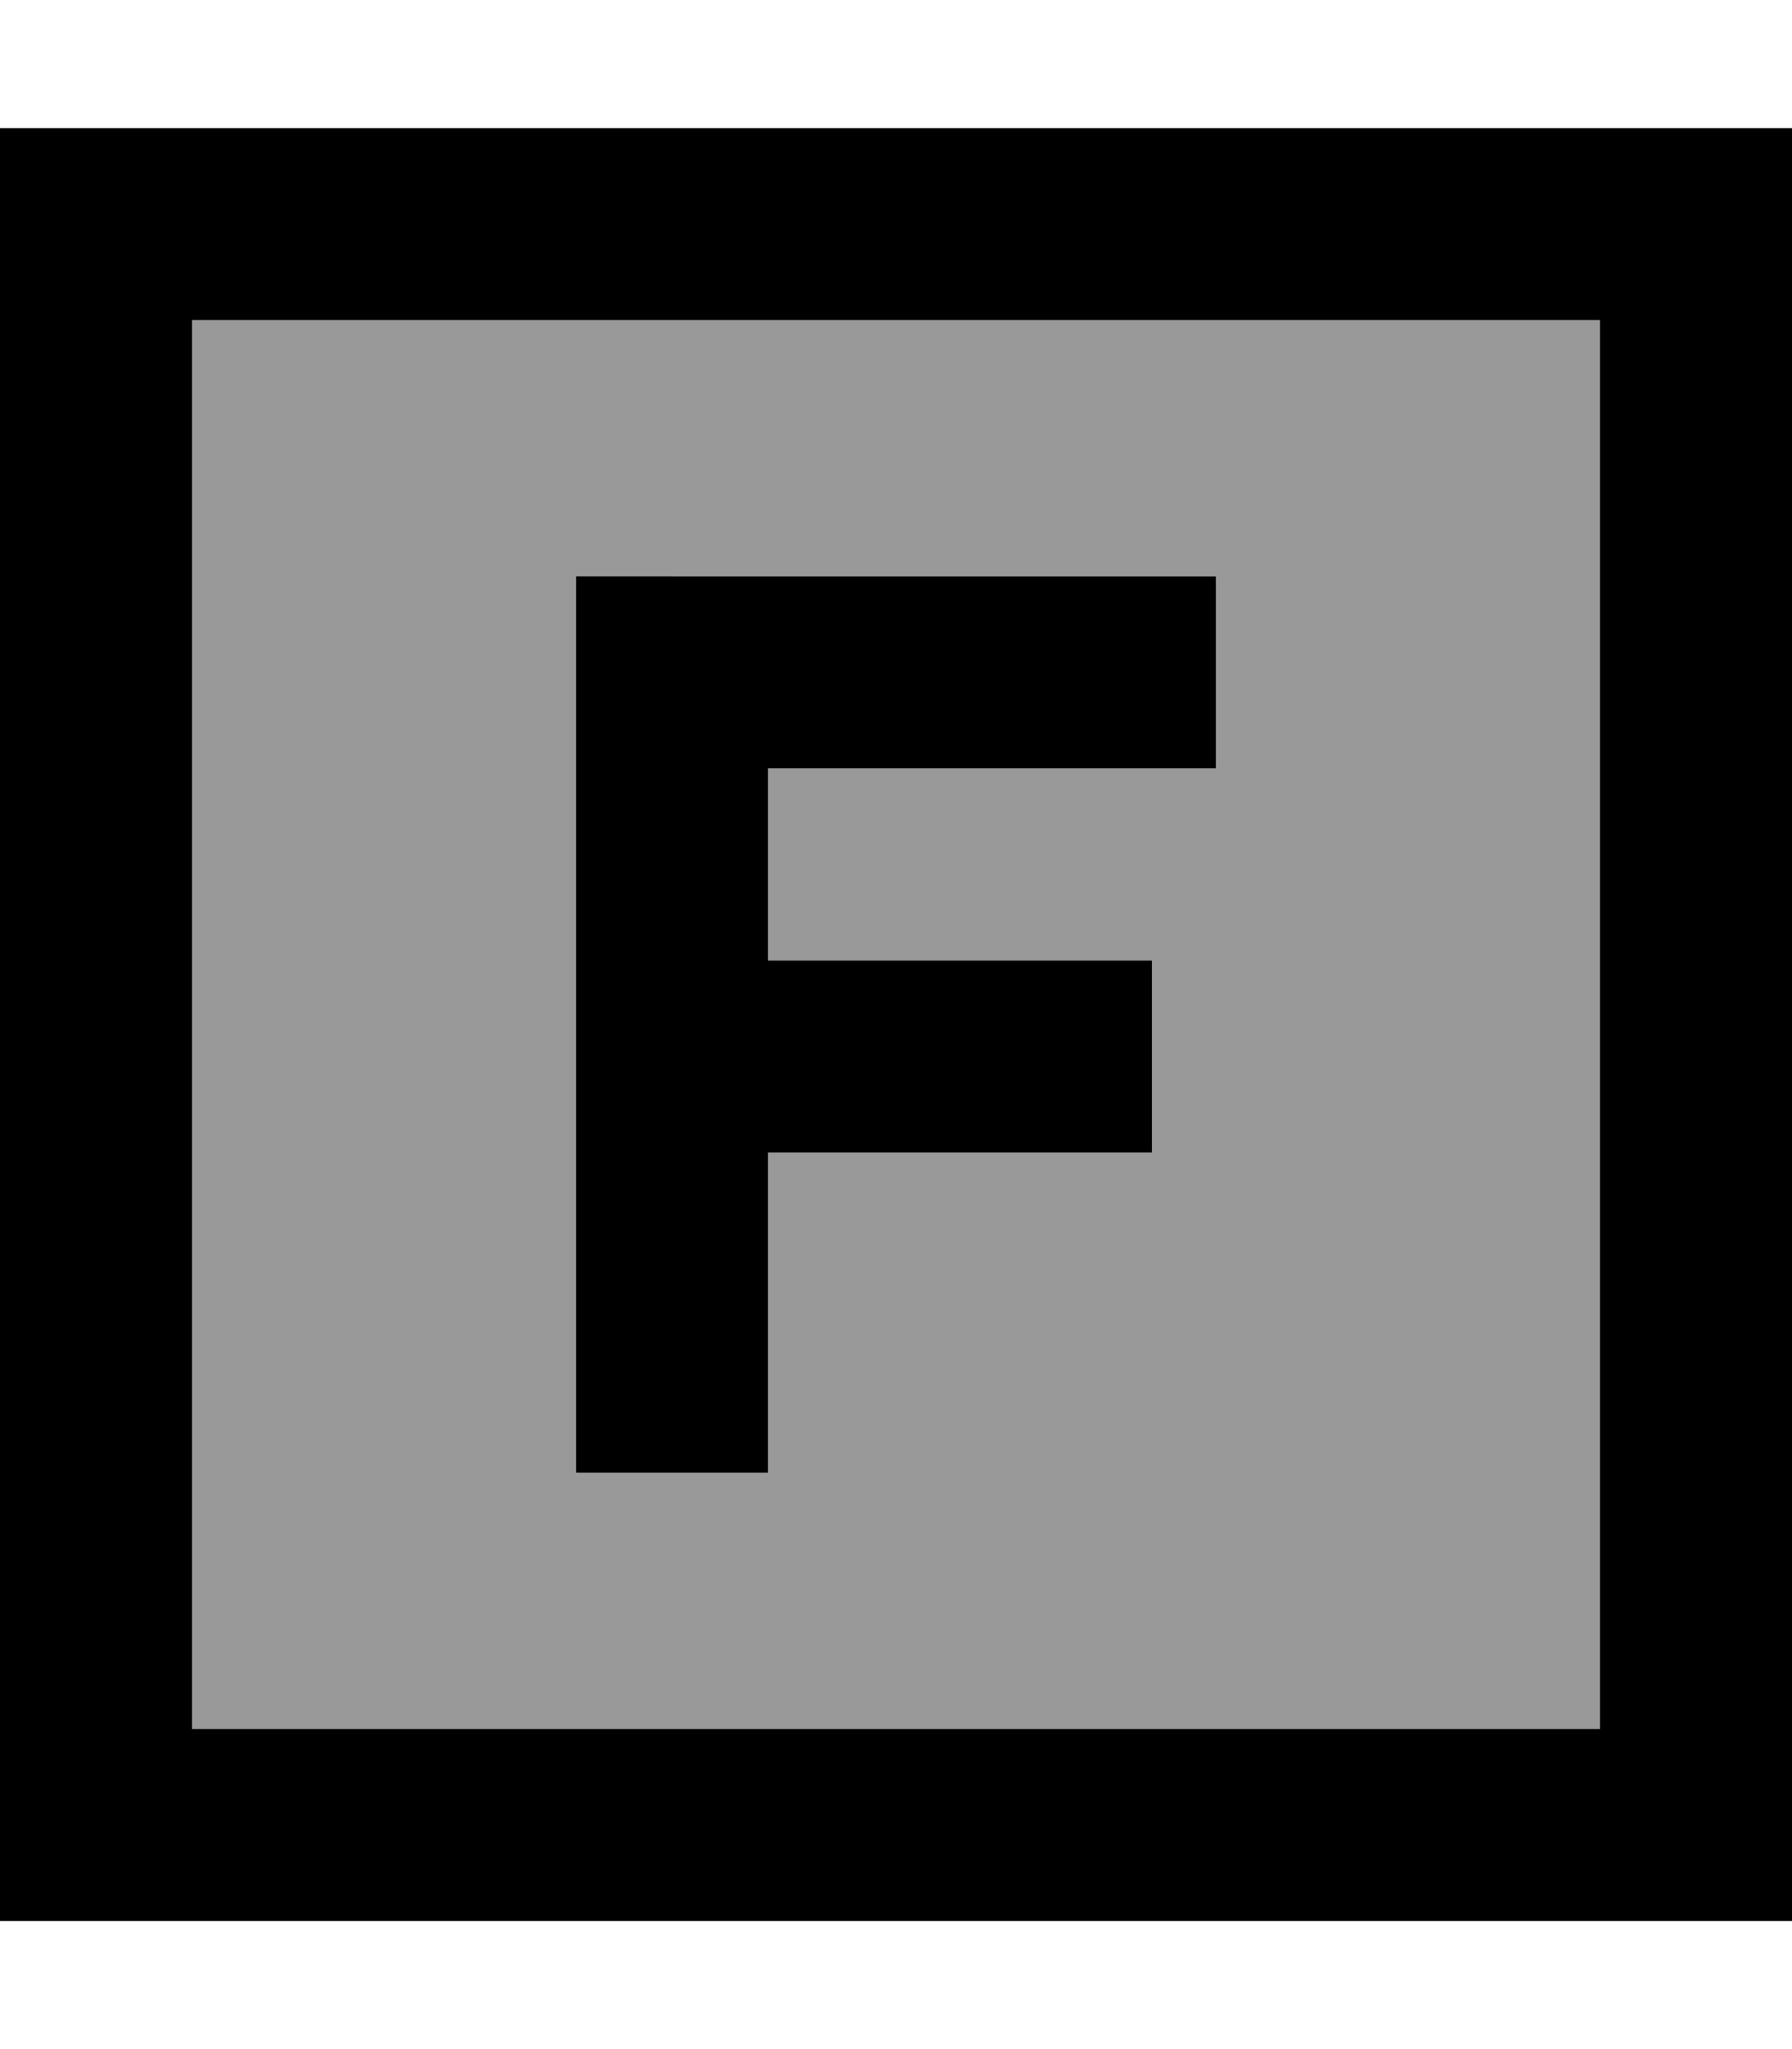 <svg fill="currentColor" xmlns="http://www.w3.org/2000/svg" viewBox="0 0 448 512"><!--! Font Awesome Pro 7.0.1 by @fontawesome - https://fontawesome.com License - https://fontawesome.com/license (Commercial License) Copyright 2025 Fonticons, Inc. --><path opacity=".4" fill="currentColor" d="M48 80l352 0 0 352-352 0 0-352zm96 64l0 224 48 0 0-80 96 0 0-48-96 0 0-48 112 0 0-48-160 0z"/><path fill="currentColor" d="M48 80l0 352 352 0 0-352-352 0zM0 32l448 0 0 448-448 0 0-448zM168 144l136 0 0 48-112 0 0 48 96 0 0 48-96 0 0 80-48 0 0-224 24 0z"/></svg>